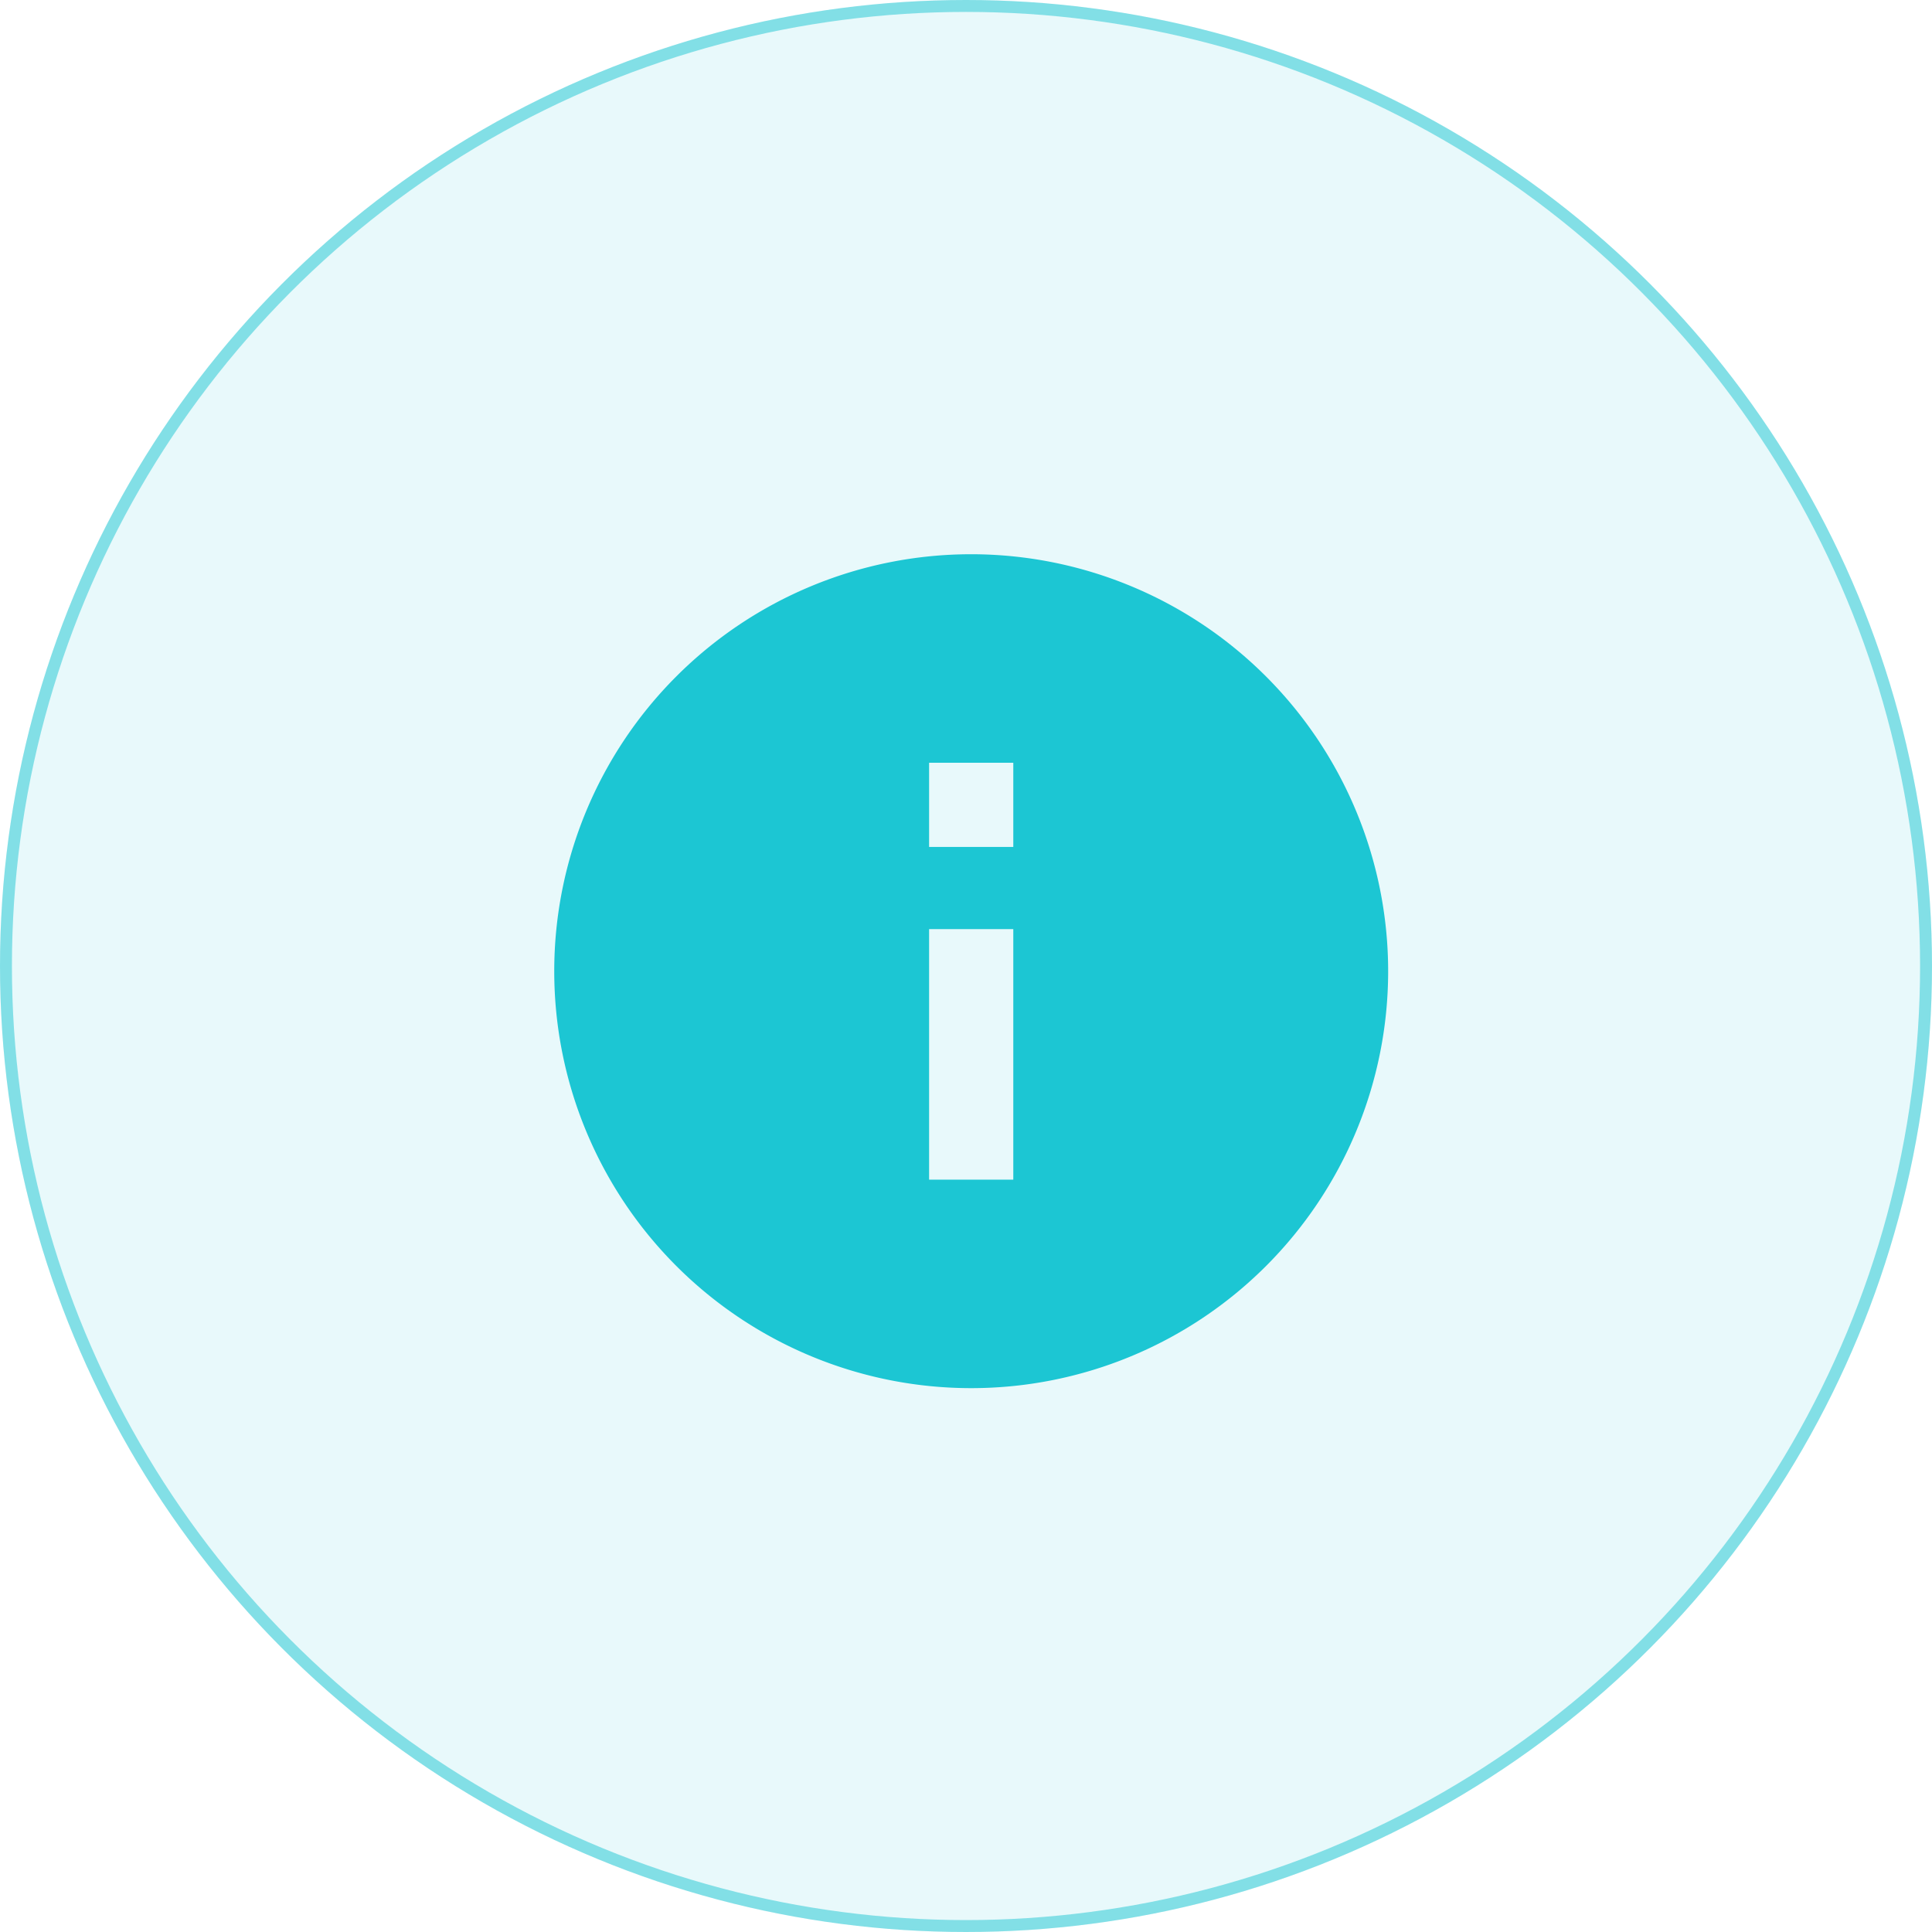 <svg xmlns="http://www.w3.org/2000/svg" width="162" height="162" viewBox="0 0 162 162">
  <g id="Group_17751" data-name="Group 17751" transform="translate(-9888 -1661)">
    <g id="Ellipse_184" data-name="Ellipse 184" transform="translate(9888 1661)" fill="rgba(28,198,211,0.1)" stroke="rgba(28,198,211,0.5)" stroke-width="1">
      <circle cx="81" cy="81" r="81" stroke="none"/>
      <circle cx="81" cy="81" r="80.5" fill="none"/>
    </g>
    <path id="Icon_ionic-md-information-circle" data-name="Icon ionic-md-information-circle" d="M38.337,3.375A34.962,34.962,0,1,0,73.3,38.337,34.978,34.978,0,0,0,38.337,3.375Zm3.53,52.443h-7.06V34.807h7.06Zm0-27.9h-7.06v-7.06h7.06Z" transform="translate(9931.098 1704.098)" fill="#1cc6d3"/>
  </g>
</svg>
